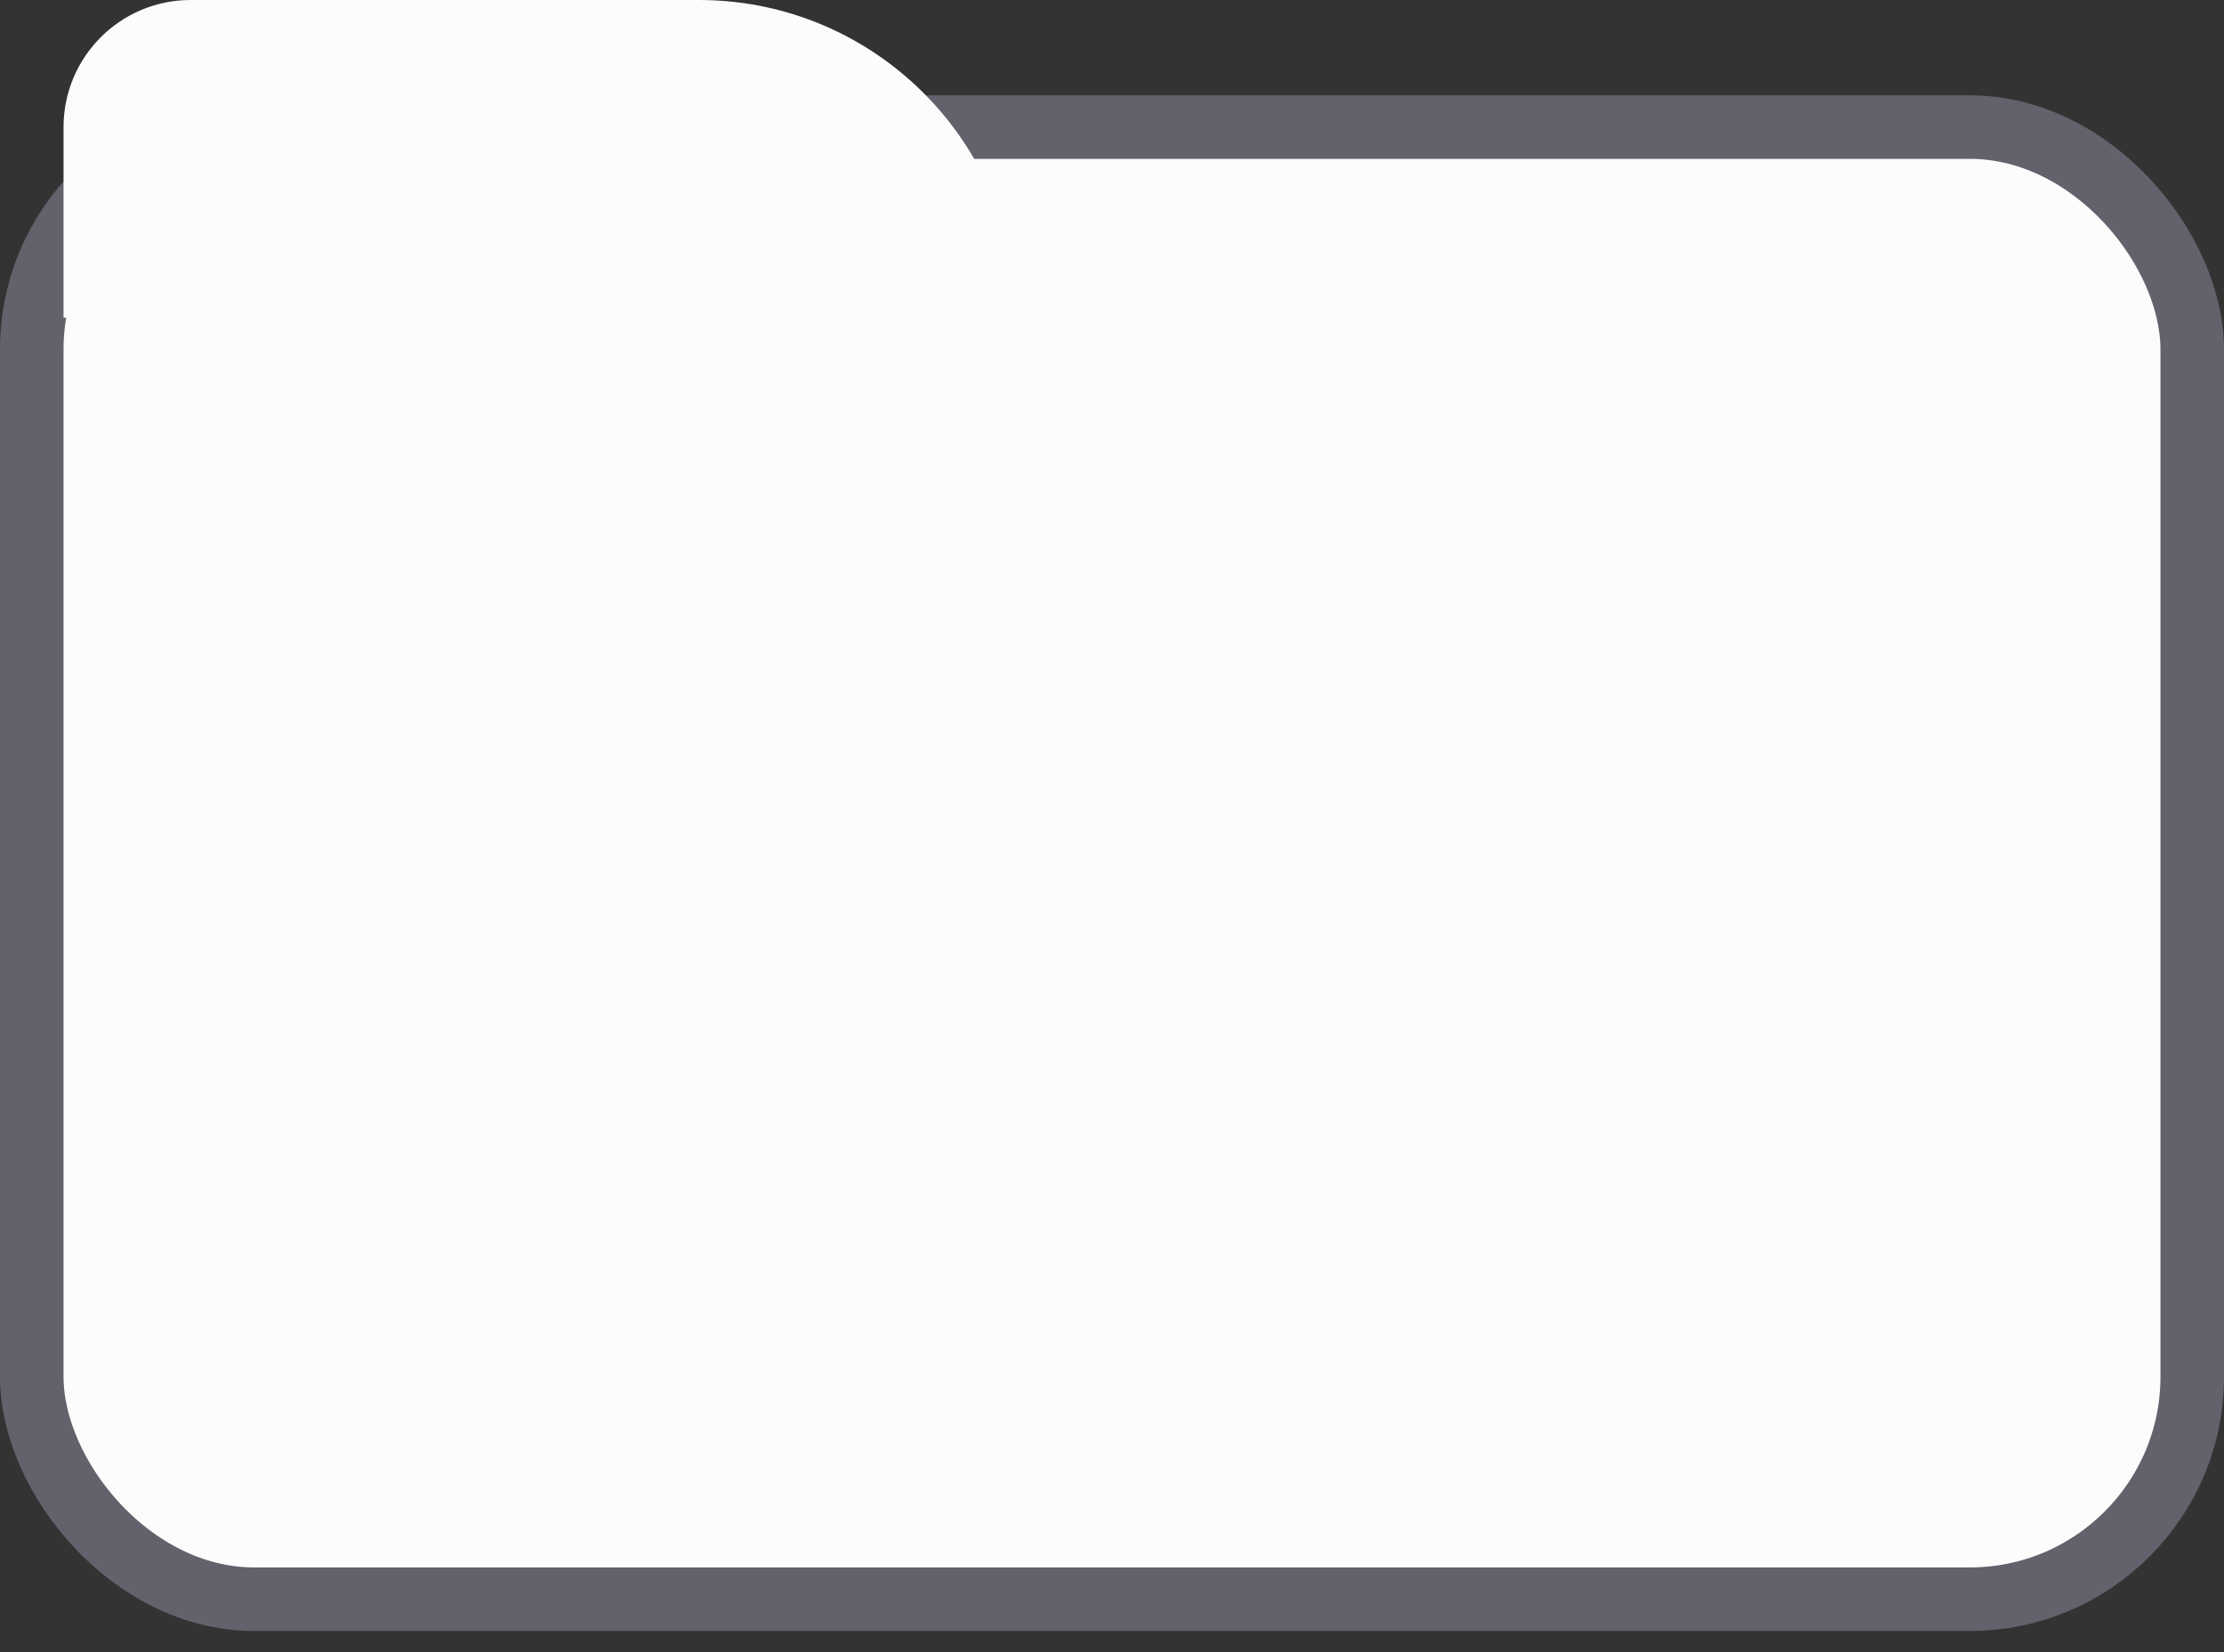 <svg width="35" height="26" viewBox="0 0 35 26" fill="none" xmlns="http://www.w3.org/2000/svg">
<rect x="0" y="0" width="35" height="26" fill="#333333" stroke="none"/>
<rect x="0.5" y="2" width="34" height="23.167" rx="3.5" fill="#FCFCFD" stroke="#61626B"/>
<path d="M1.5 2C1.5 1.172 2.172 0.5 3 0.5H11C13.316 0.5 15.224 2.25 15.473 4.5H1.5V2Z" fill="#FCFCFD" stroke="#FCFCFD"/>
</svg>
